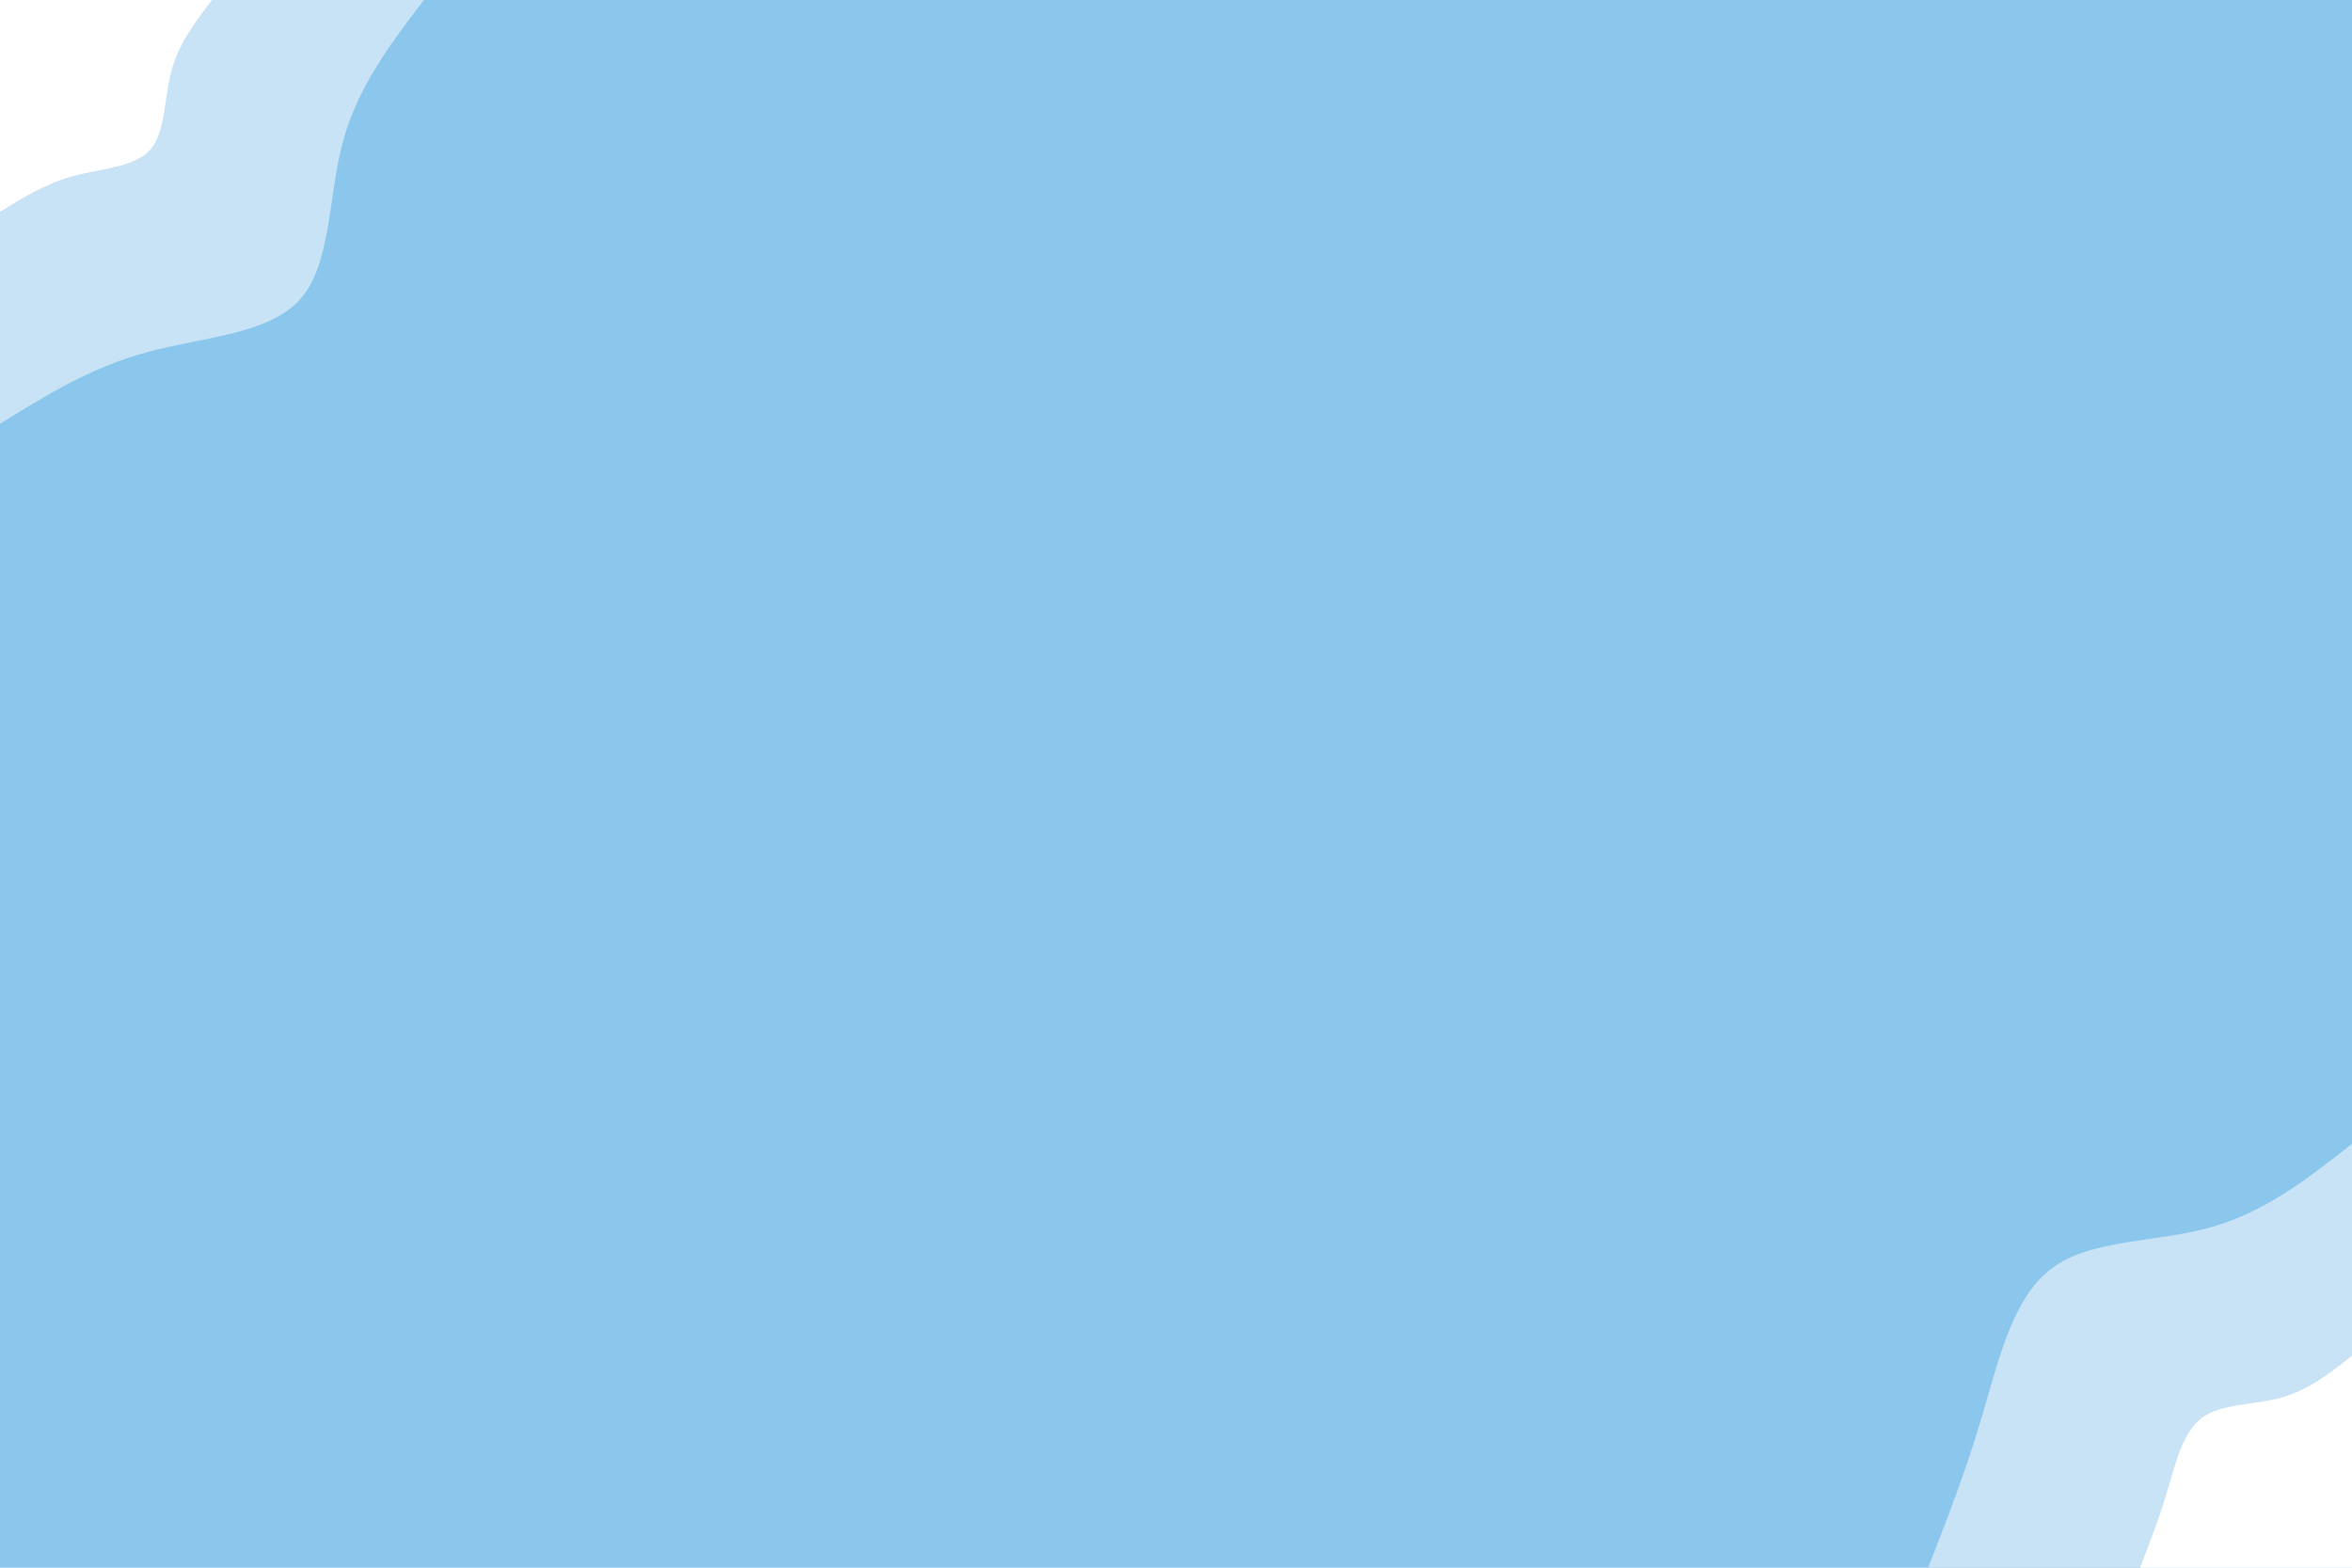 <svg id="visual" viewBox="0 0 900 600" width="900" height="600" xmlns="http://www.w3.org/2000/svg" xmlns:xlink="http://www.w3.org/1999/xlink" version="1.1"><rect x="0" y="0" width="900" height="600" fill="#8BC6EC"></rect><defs><linearGradient id="grad1_0" x1="33.3%" y1="100%" x2="100%" y2="0%"><stop offset="20%" stop-color="#ffffff" stop-opacity="1"></stop><stop offset="80%" stop-color="#ffffff" stop-opacity="1"></stop></linearGradient></defs><defs><linearGradient id="grad1_1" x1="33.3%" y1="100%" x2="100%" y2="0%"><stop offset="20%" stop-color="#ffffff" stop-opacity="1"></stop><stop offset="80%" stop-color="#8bc6ec" stop-opacity="1"></stop></linearGradient></defs><defs><linearGradient id="grad2_0" x1="0%" y1="100%" x2="66.7%" y2="0%"><stop offset="20%" stop-color="#ffffff" stop-opacity="1"></stop><stop offset="80%" stop-color="#ffffff" stop-opacity="1"></stop></linearGradient></defs><defs><linearGradient id="grad2_1" x1="0%" y1="100%" x2="66.7%" y2="0%"><stop offset="20%" stop-color="#8bc6ec" stop-opacity="1"></stop><stop offset="80%" stop-color="#ffffff" stop-opacity="1"></stop></linearGradient></defs><g transform="translate(900, 600)"><path d="M-162.2 0C-154.9 -18.7 -147.6 -37.3 -141.4 -58.6C-135.1 -79.8 -129.8 -103.6 -114.7 -114.7C-99.6 -125.9 -74.7 -124.4 -54 -130.3C-33.2 -136.1 -16.6 -149.2 0 -162.2L0 0Z" fill="#c8e2f6"></path><path d="M-81.1 0C-77.5 -9.3 -73.8 -18.7 -70.7 -29.3C-67.5 -39.9 -64.9 -51.8 -57.4 -57.4C-49.8 -62.9 -37.4 -62.2 -27 -65.1C-16.6 -68 -8.3 -74.6 0 -81.1L0 0Z" fill="#ffffff"></path></g><g transform="translate(0, 0)"><path d="M162.2 0C149.6 16.6 136.9 33.1 131.2 54.3C125.5 75.5 126.8 101.4 114.7 114.7C102.7 128.1 77.2 129 55.9 134.9C34.5 140.7 17.3 151.5 0 162.2L0 0Z" fill="#c8e2f6"></path><path d="M81.1 0C74.8 8.3 68.4 16.6 65.6 27.2C62.7 37.8 63.4 50.7 57.4 57.4C51.3 64.1 38.6 64.5 27.9 67.4C17.3 70.4 8.6 75.7 0 81.1L0 0Z" fill="#ffffff"></path></g></svg>